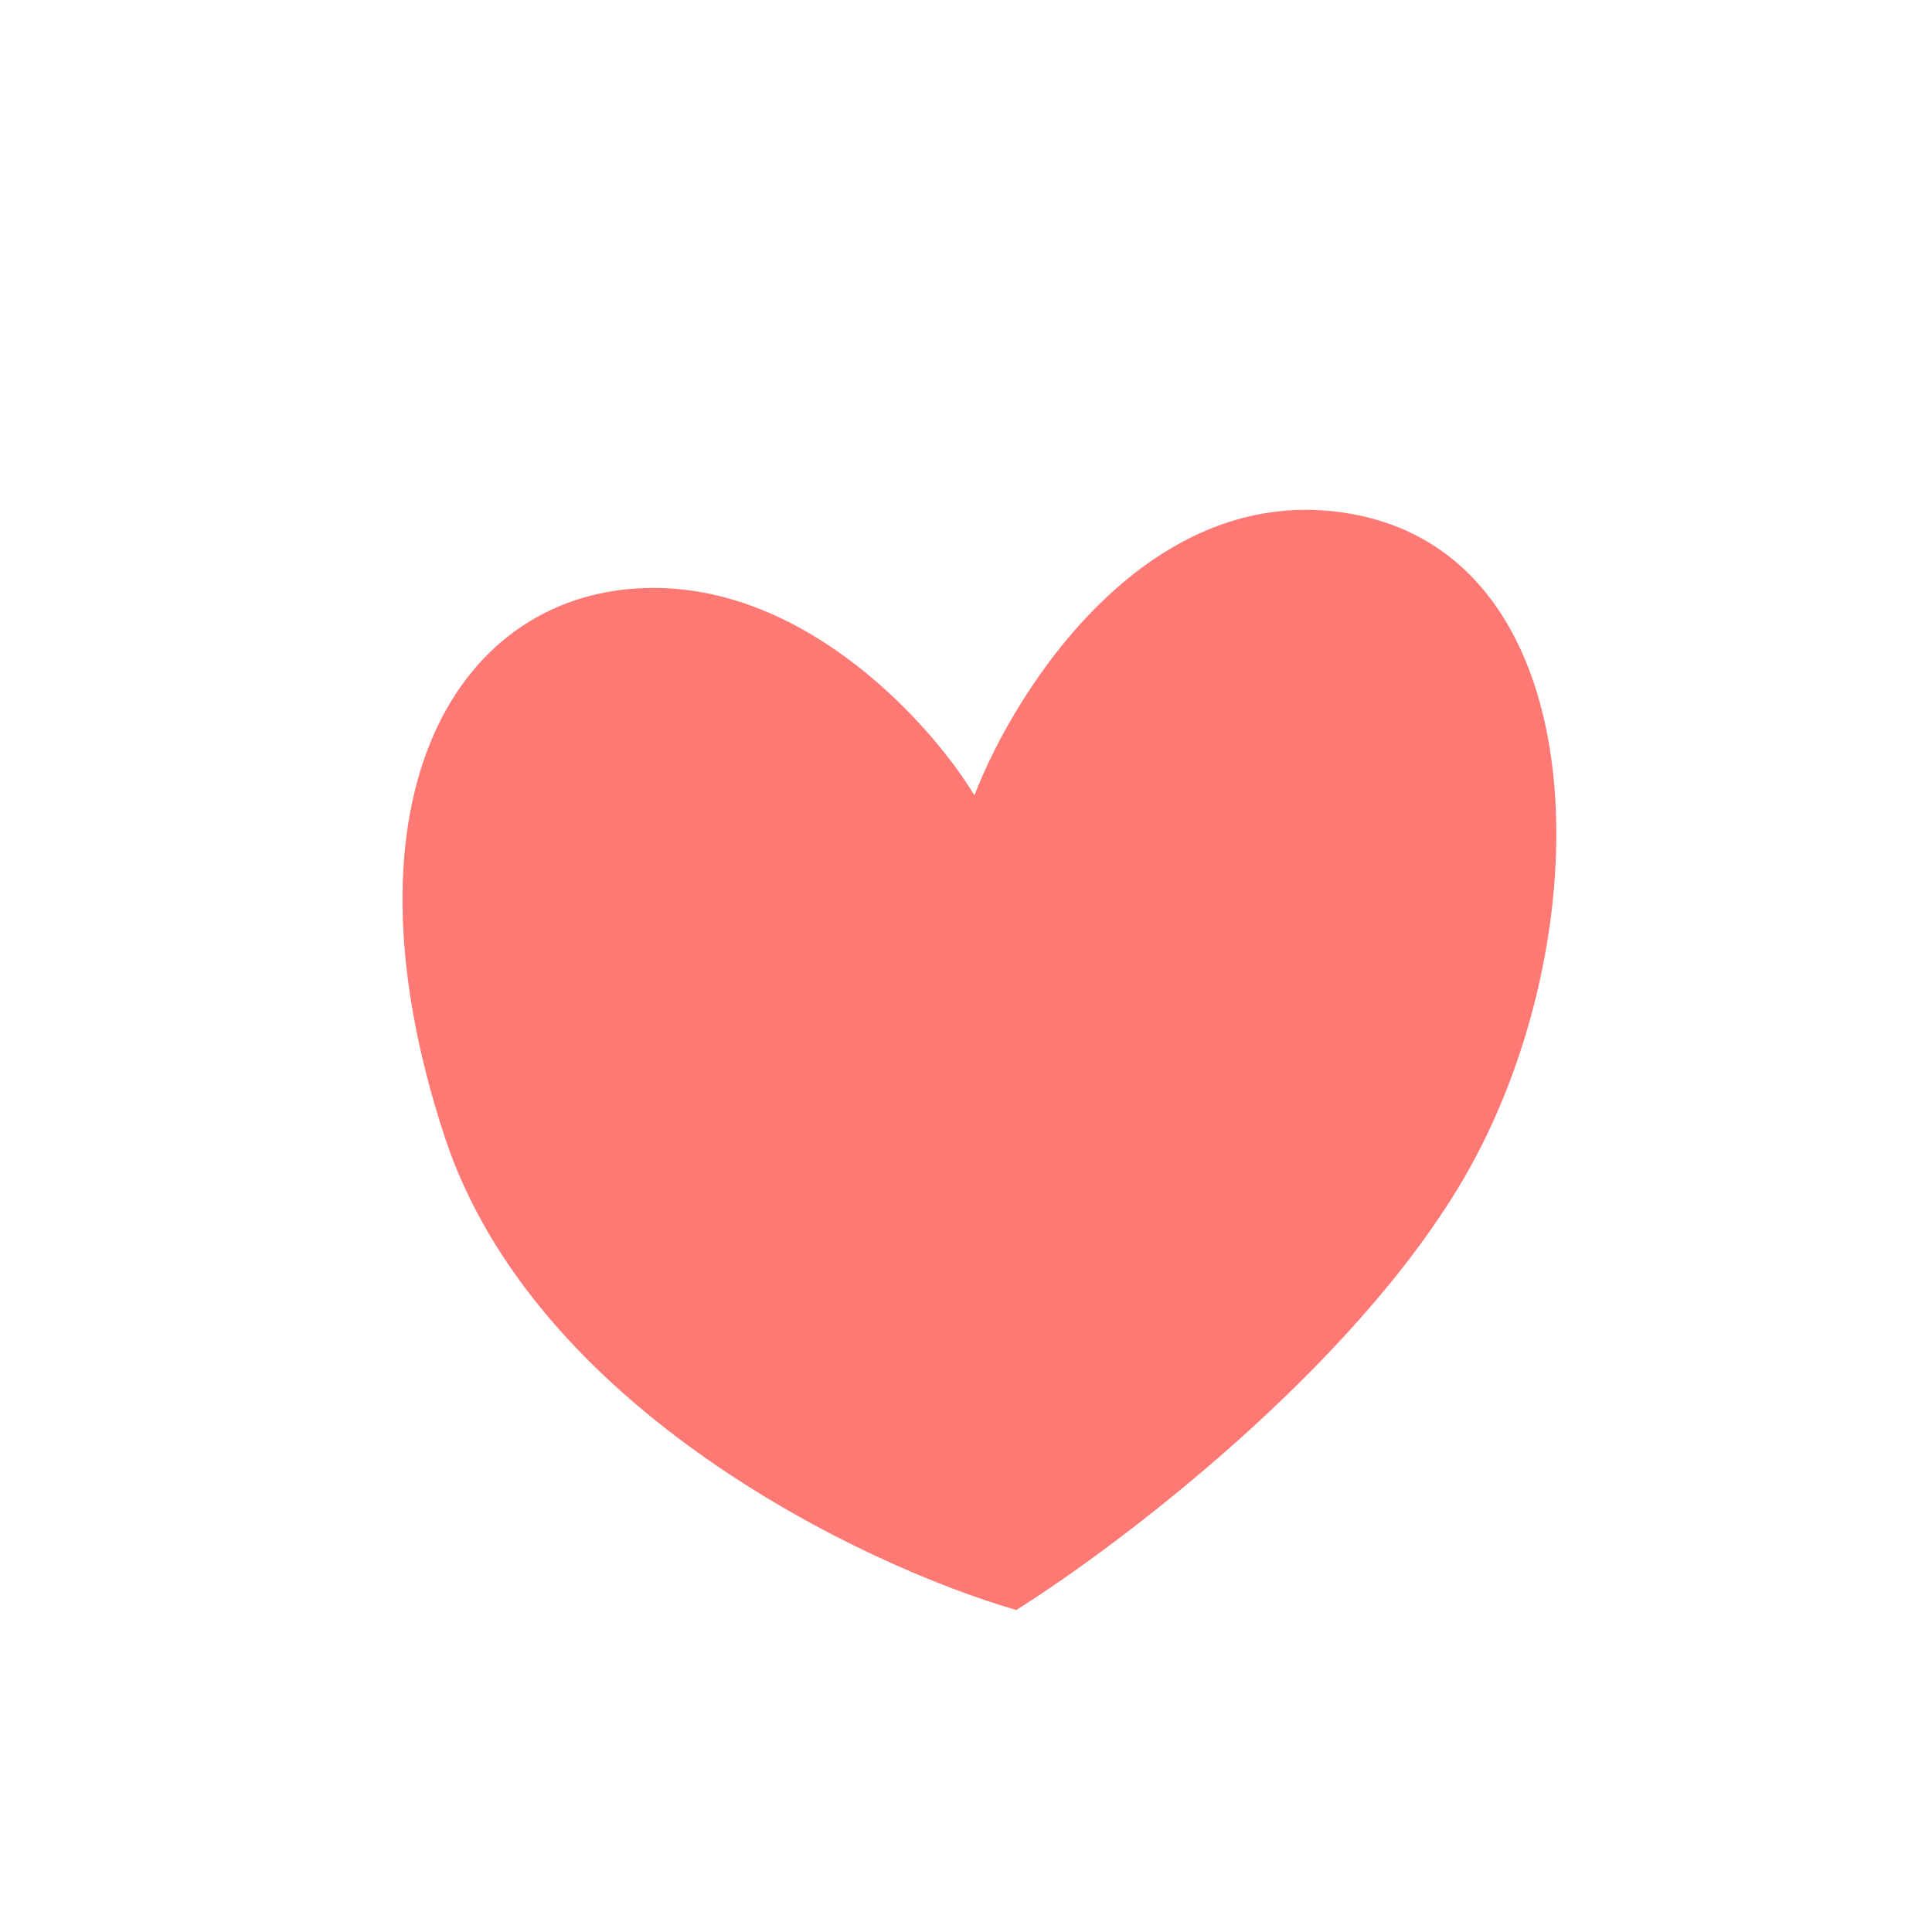 <svg width="72" height="72" viewBox="0 0 72 72" fill="none" xmlns="http://www.w3.org/2000/svg">
<path d="M50.35 19.15C42.864 17.825 37.874 25.59 36.314 29.639C34.755 27.062 30.18 21.91 24.358 21.91C17.081 21.91 12.403 29.639 16.561 42.335C19.888 52.492 32.156 58.344 37.874 60C41.686 57.608 50.35 51.057 54.508 43.991C59.706 35.159 59.706 20.806 50.35 19.15Z" fill="#FF7974"/>
</svg>
